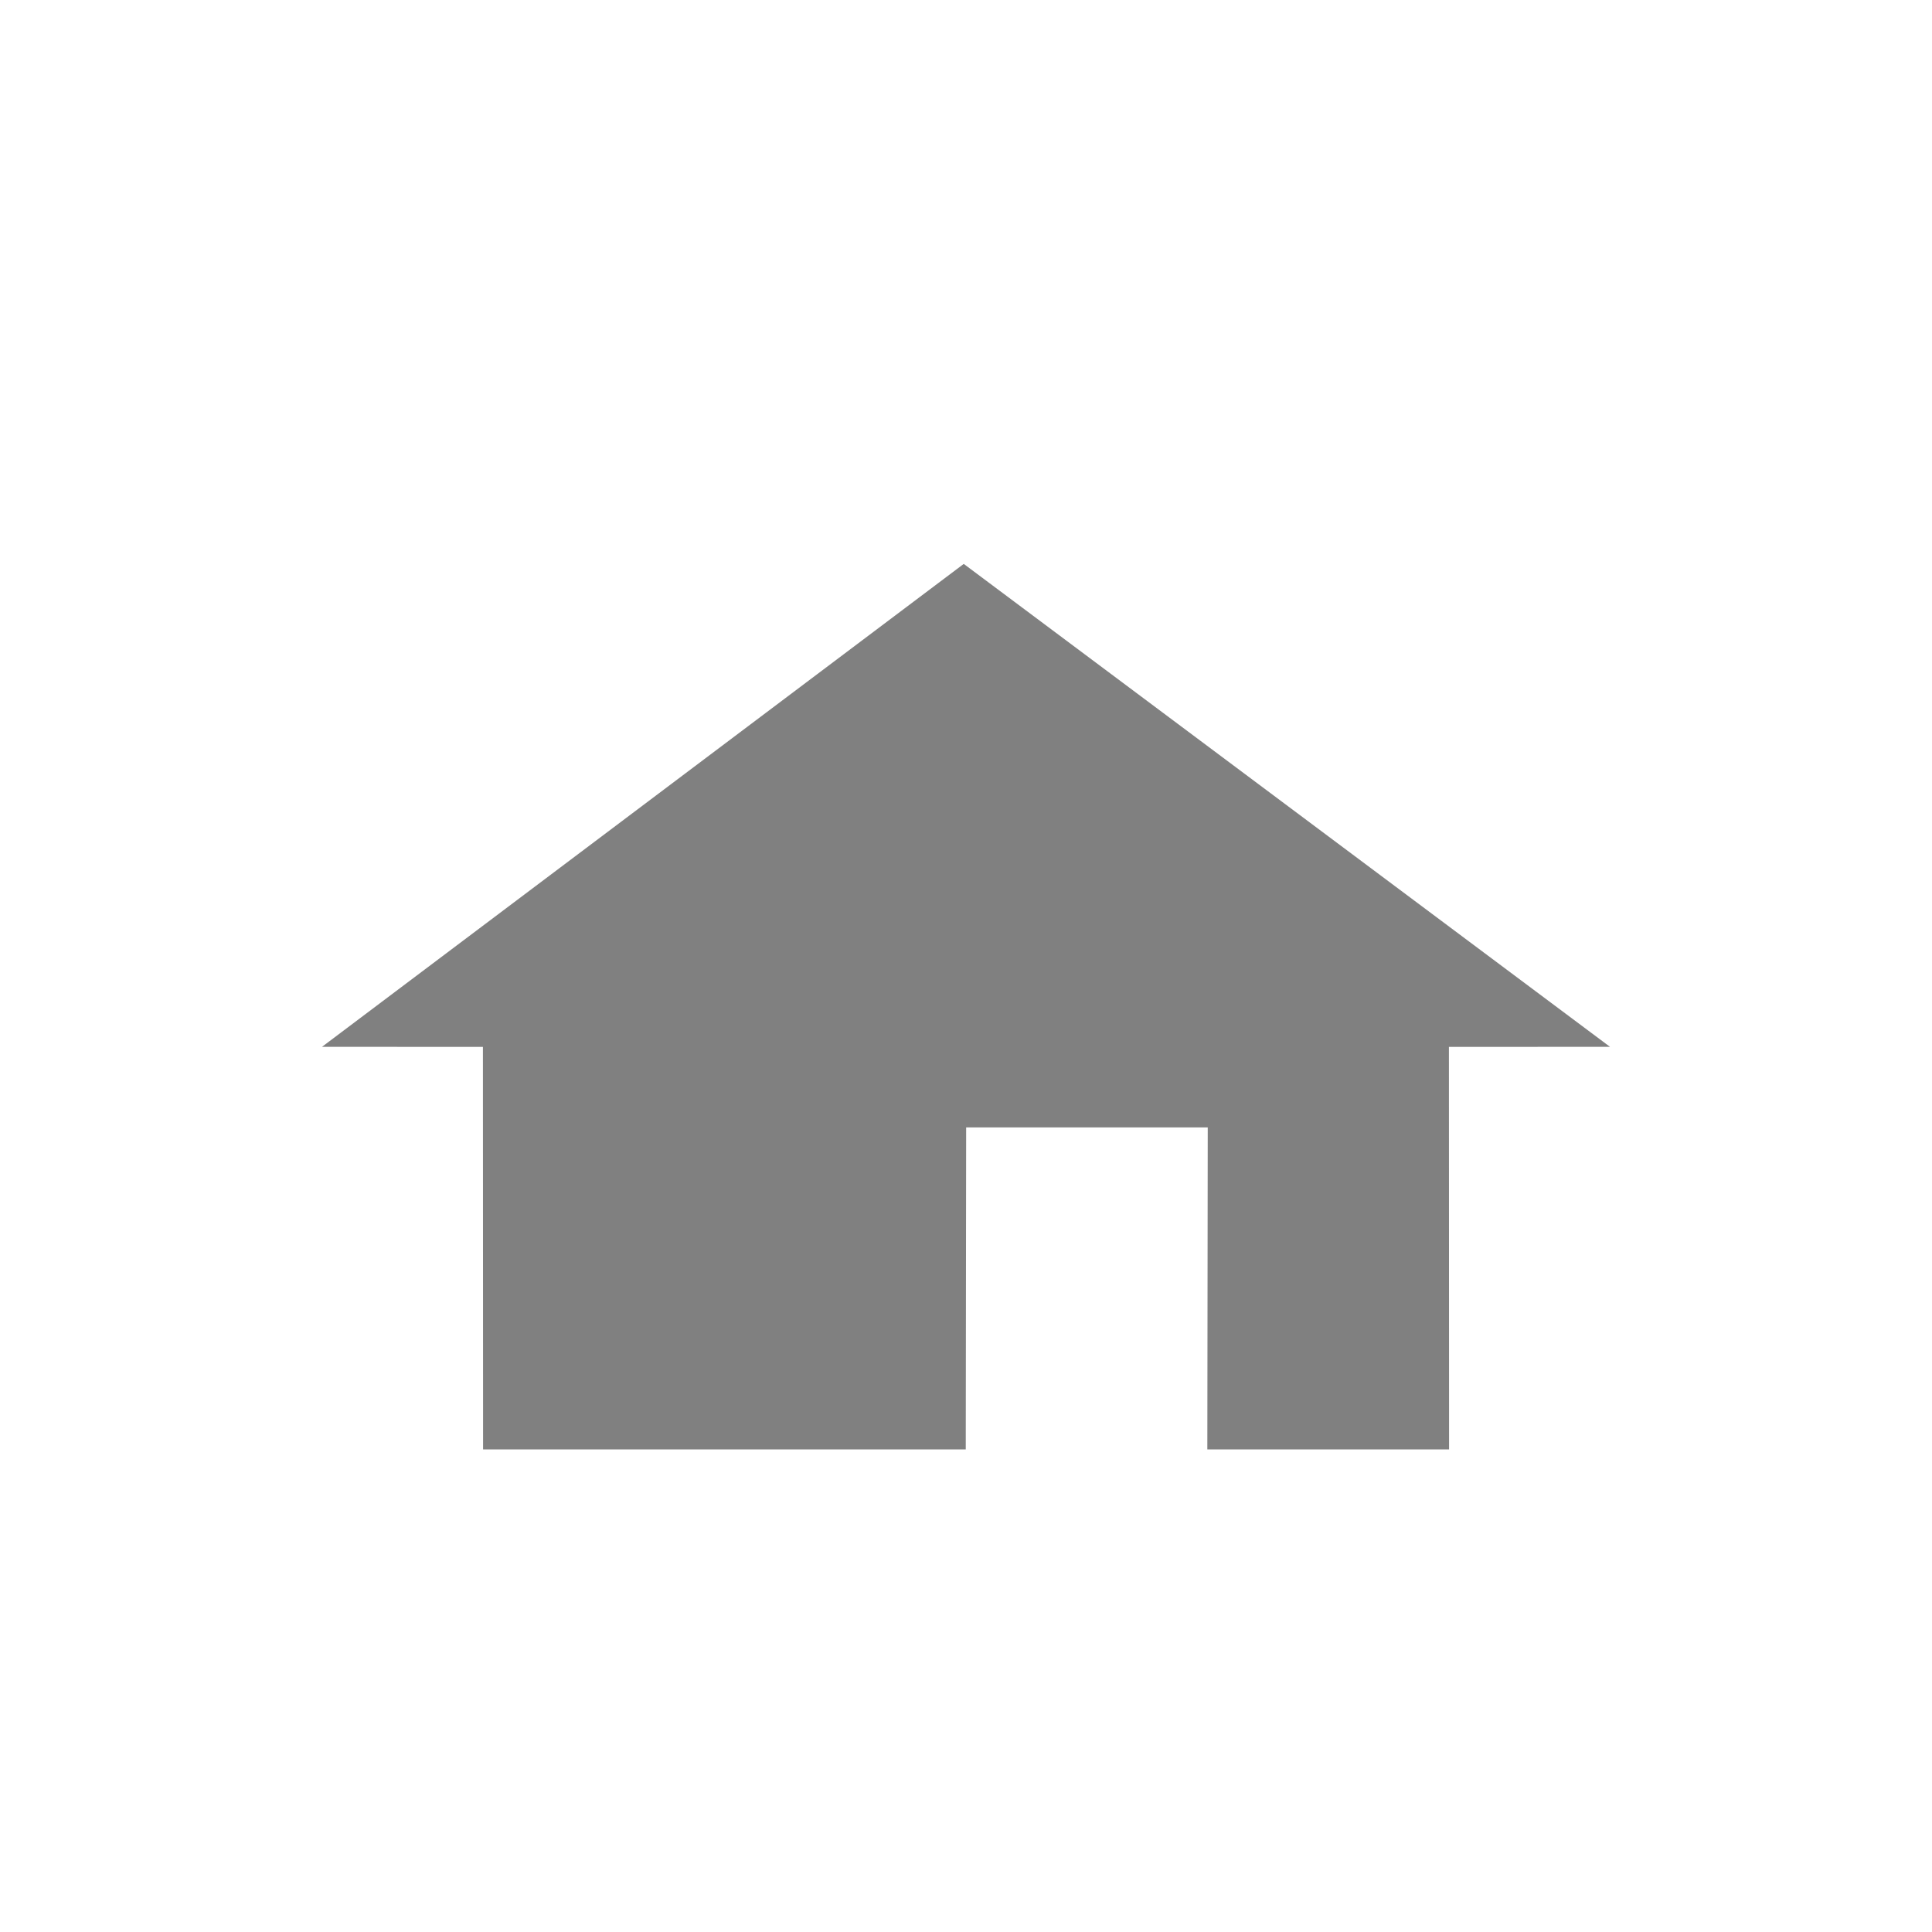 <svg width="24" height="24" version="1.1" viewBox="0 0 24 24" xmlns="http://www.w3.org/2000/svg">
<defs>
<style id="current-color-scheme" type="text/css">.ColorScheme-Text { color:#444444; } .ColorScheme-Highlight { color:#4285f4; }</style>
</defs>
<path d="m5.999 13.005 0.002 5 5.996 2.3e-5 0.005-4h3.001l-0.005 4h3.003l-0.002-5 2.001-0.001-8.028-5.999-7.972 5.999z" fill="#808080" fill-rule="evenodd" stroke-width="1.148"/>
</svg>

